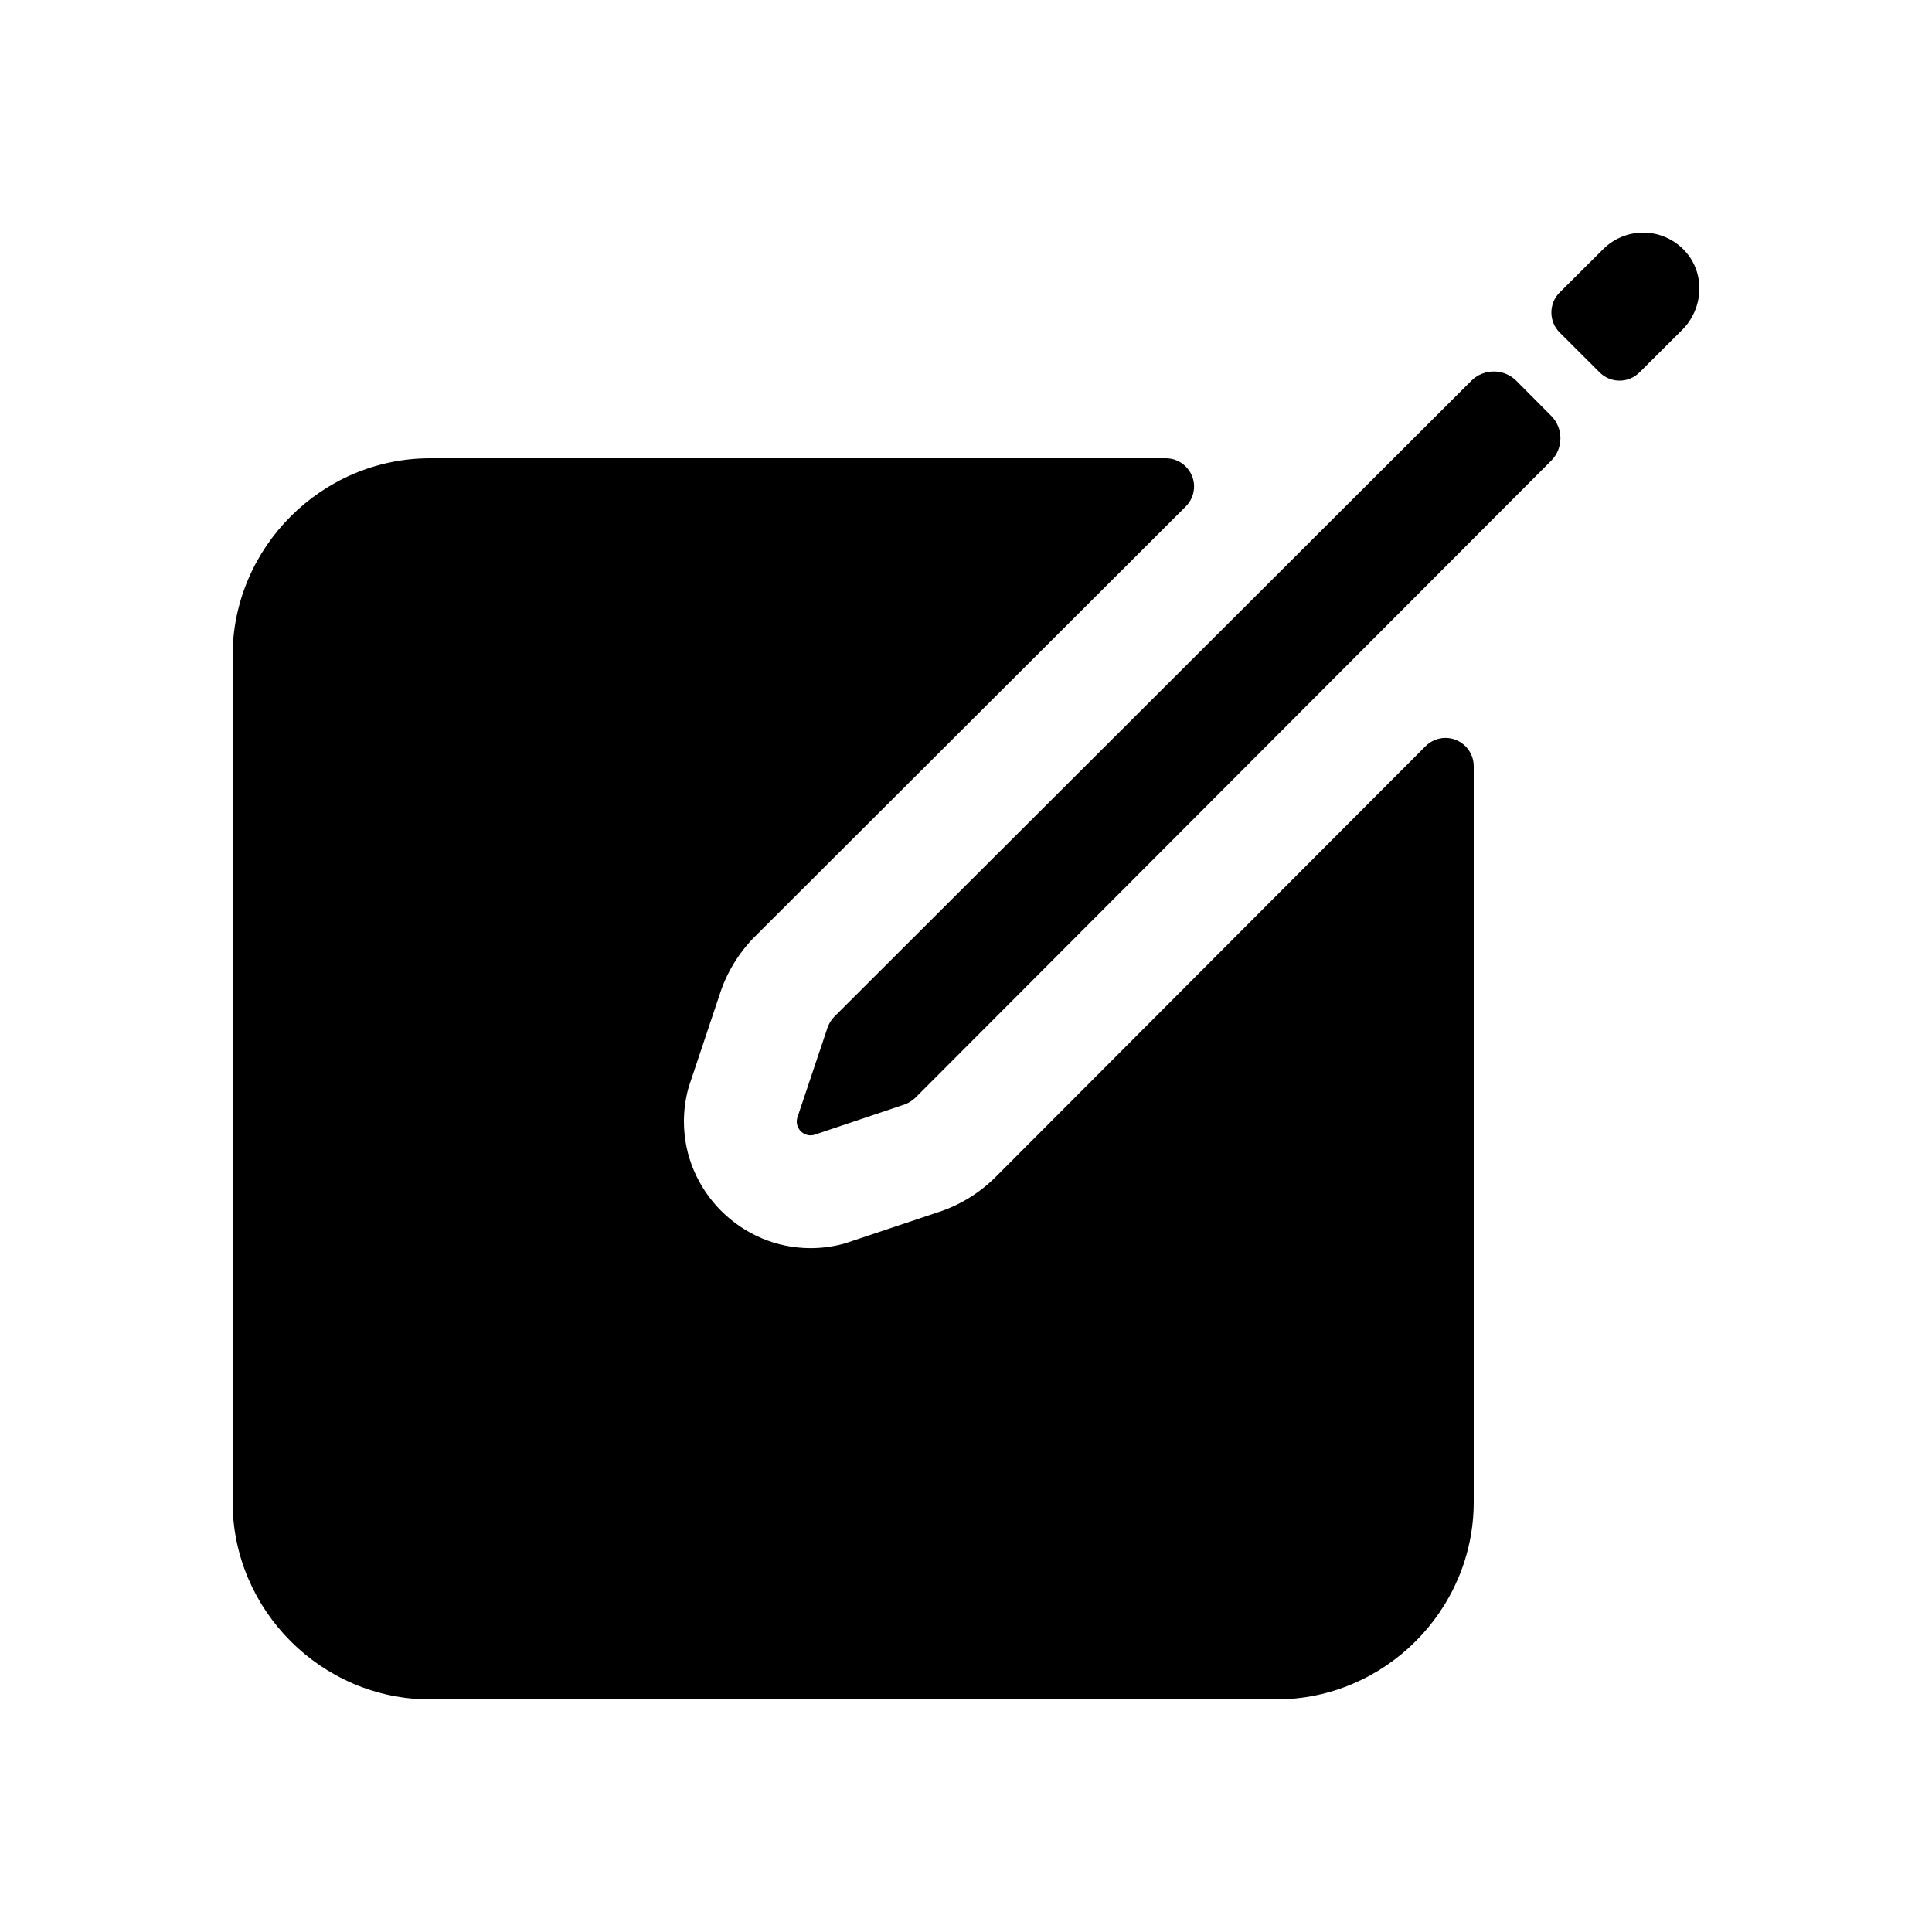 <?xml version="1.0" encoding="UTF-8" standalone="no"?>
<!DOCTYPE svg PUBLIC "-//W3C//DTD SVG 1.1//EN" "http://www.w3.org/Graphics/SVG/1.1/DTD/svg11.dtd">
<svg width="100%" height="100%" viewBox="0 0 40 40" version="1.1" xmlns="http://www.w3.org/2000/svg" xmlns:xlink="http://www.w3.org/1999/xlink" xml:space="preserve" xmlns:serif="http://www.serif.com/" style="fill-rule:evenodd;clip-rule:evenodd;stroke-linejoin:round;stroke-miterlimit:2;">
    <g transform="matrix(0.073,0,0,0.073,20,20)">
        <g id="create.svg" transform="matrix(1,0,0,1,-256,-256)">
            <path d="M459.94,53.25C456.898,49.908 452.582,48 448.063,48C443.811,48 439.73,49.688 436.72,52.69L424.35,65C421.249,68.103 421.249,73.207 424.35,76.31L435.69,87.63C437.191,89.138 439.233,89.986 441.36,89.986C443.487,89.986 445.529,89.138 447.03,87.63L459.09,75.63C465.19,69.54 465.76,59.62 459.94,53.25ZM399.34,90L218.82,270.2C217.726,271.29 216.93,272.644 216.51,274.13L208.16,299C208.053,299.361 207.999,299.735 207.999,300.111C207.999,302.256 209.764,304.021 211.909,304.021C212.285,304.021 212.659,303.967 213.02,303.86L237.87,295.51C239.356,295.09 240.71,294.294 241.8,293.2L422,112.66C425.447,109.176 425.447,103.484 422,100L412.05,90C408.561,86.521 402.829,86.521 399.34,90Z" style="fill-rule:nonzero;"/>
            <path d="M386.34,193.66L264.45,315.79C259.739,320.512 253.949,324.017 247.58,326L221.68,334.67C218.504,335.567 215.219,336.022 211.918,336.022C192.213,336.022 175.998,319.807 175.998,300.102C175.998,296.801 176.453,293.516 177.35,290.34L186.02,264.44C187.997,258.073 191.495,252.283 196.21,247.57L318.34,125.66C319.842,124.16 320.686,122.122 320.686,120C320.686,115.613 317.077,112.002 312.69,112L104,112C73.279,112 48,137.279 48,168L48,408C48,438.721 73.279,464 104,464L344,464C374.721,464 400,438.721 400,408L400,199.31C399.998,194.923 396.387,191.314 392,191.314C389.878,191.314 387.84,192.158 386.34,193.66Z" style="fill-rule:nonzero;"/>
        </g>
        <g id="create.svg1" serif:id="create.svg">
        </g>
    </g>
</svg>
